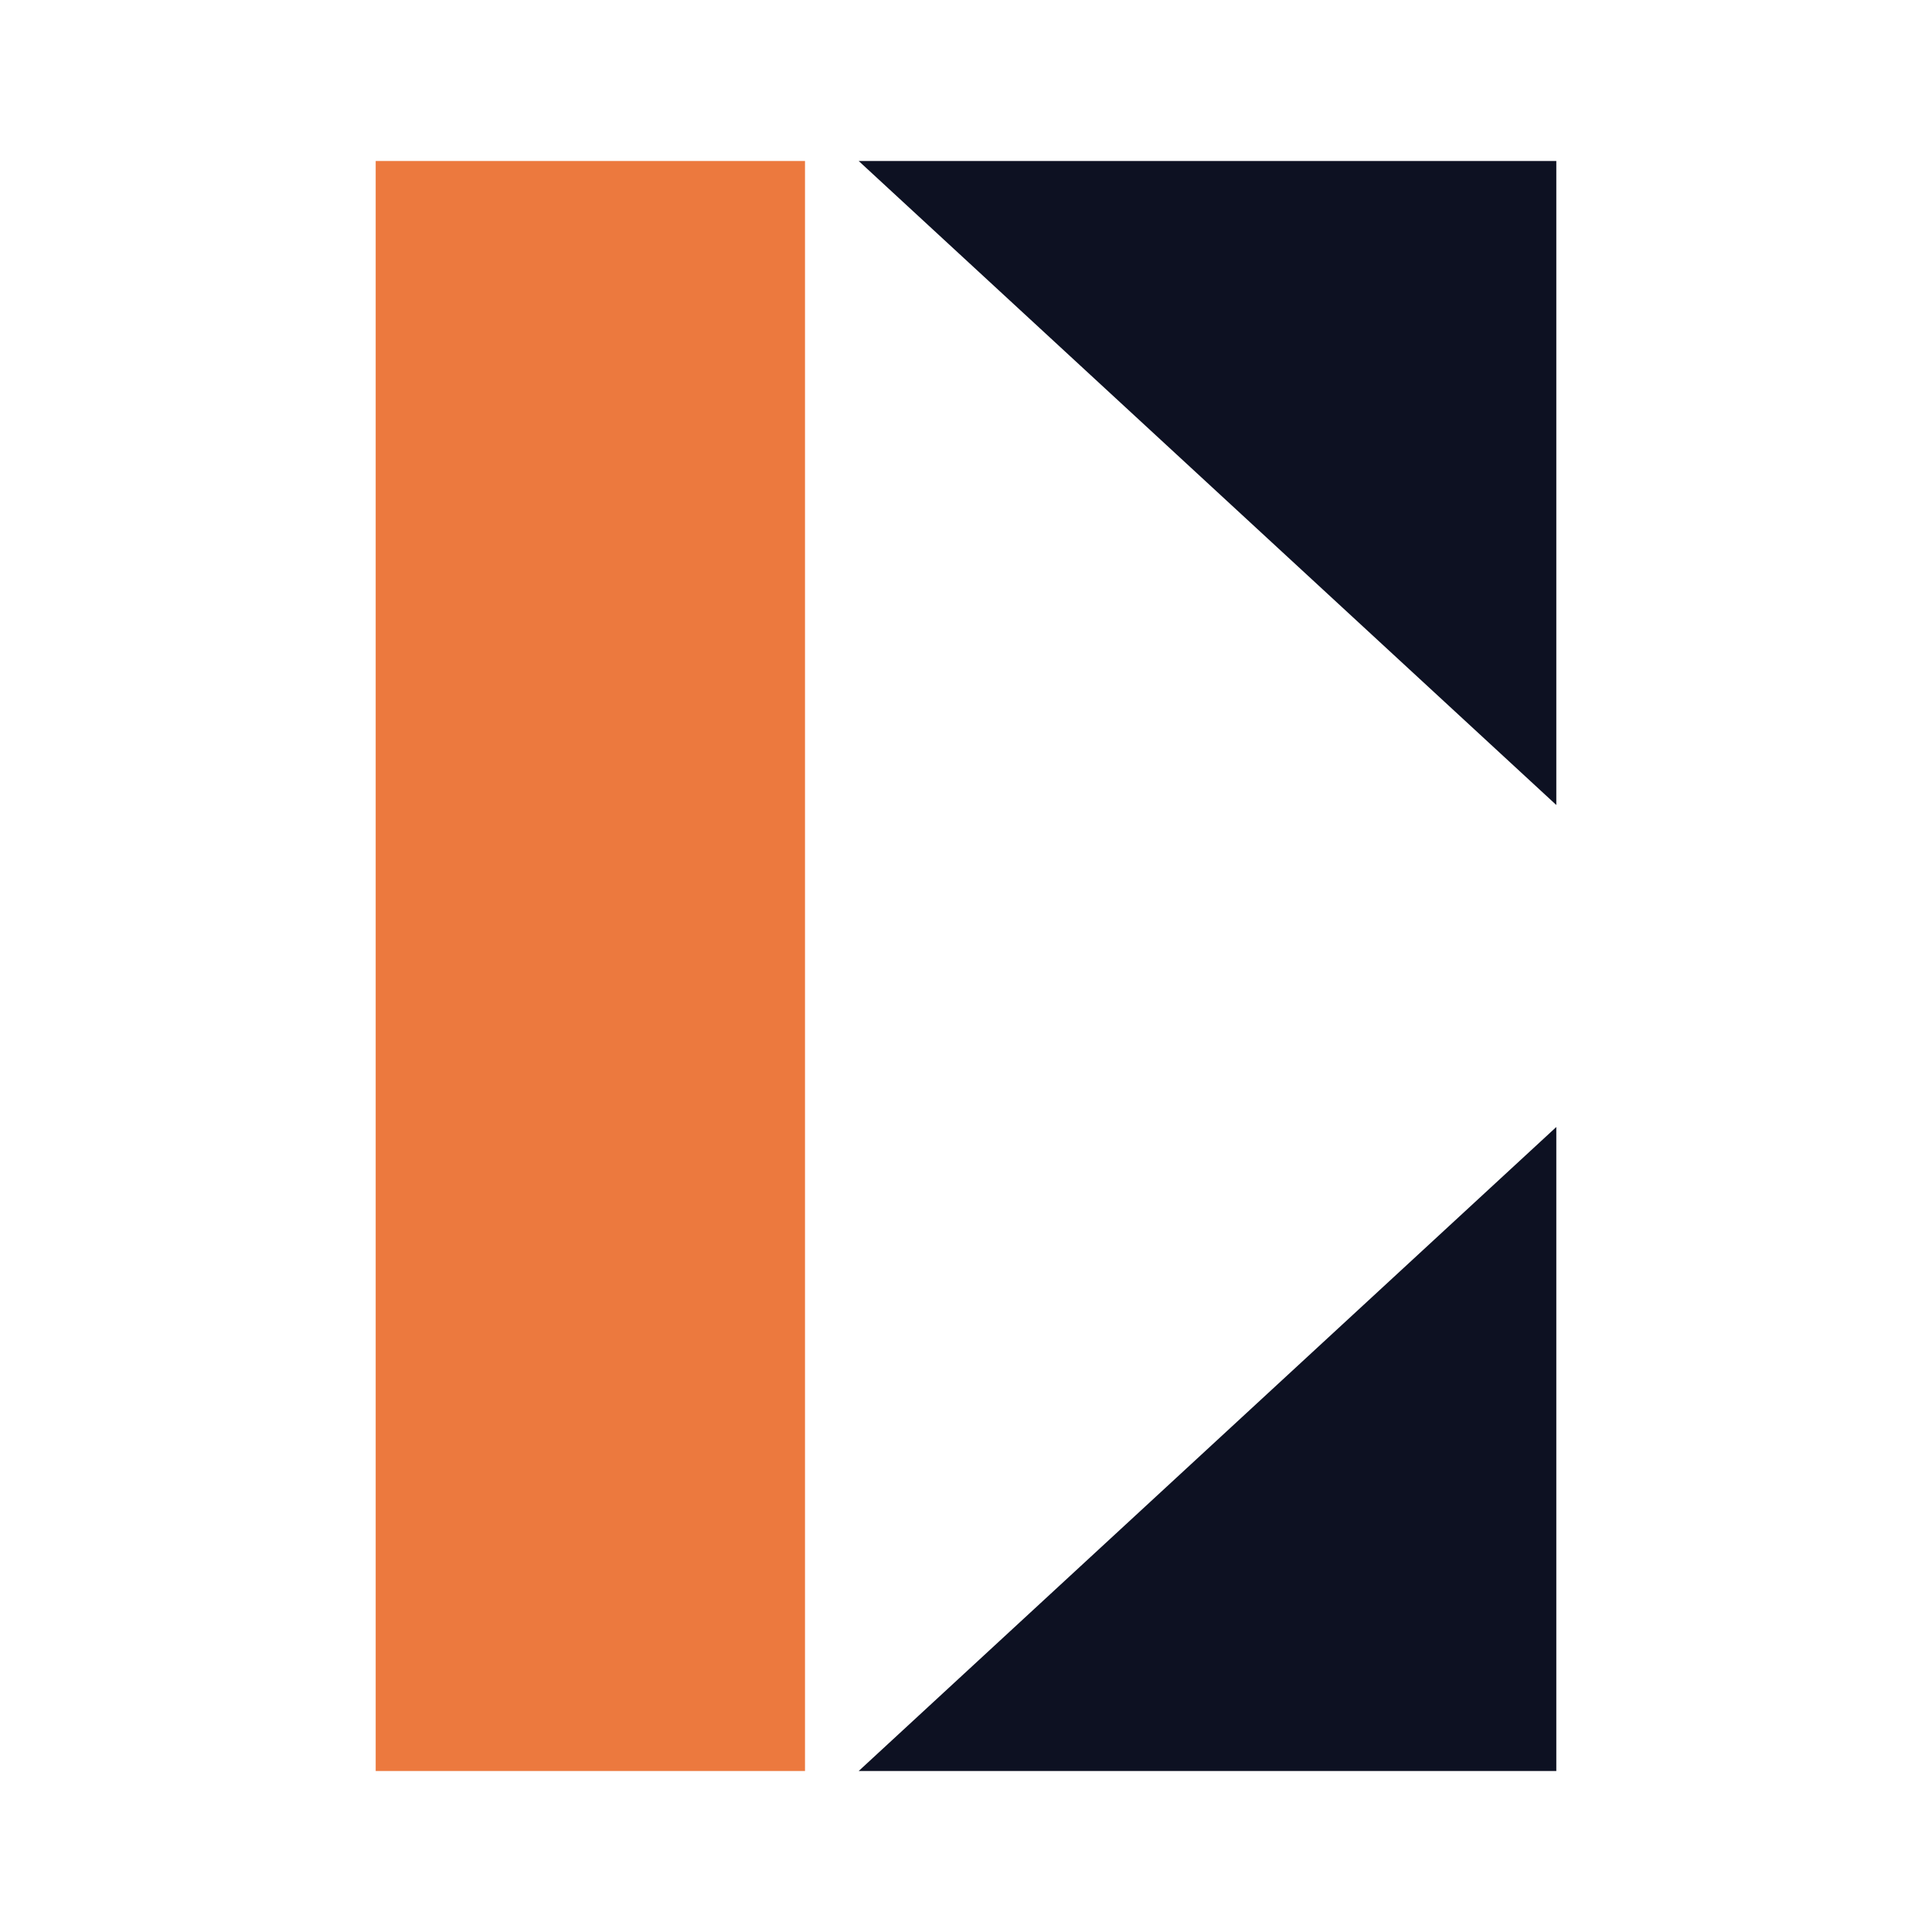 <svg width="24" height="24" viewBox="0 0 24 24" fill="none" xmlns="http://www.w3.org/2000/svg">
<path d="M4.667 2H10V22H4.667V2Z" fill="#EC793E"/>
<path d="M19.333 2H10.667L19.333 10V2ZM19.333 22V14L10.667 22H19.333Z" fill="#0D1122"/>
</svg>
